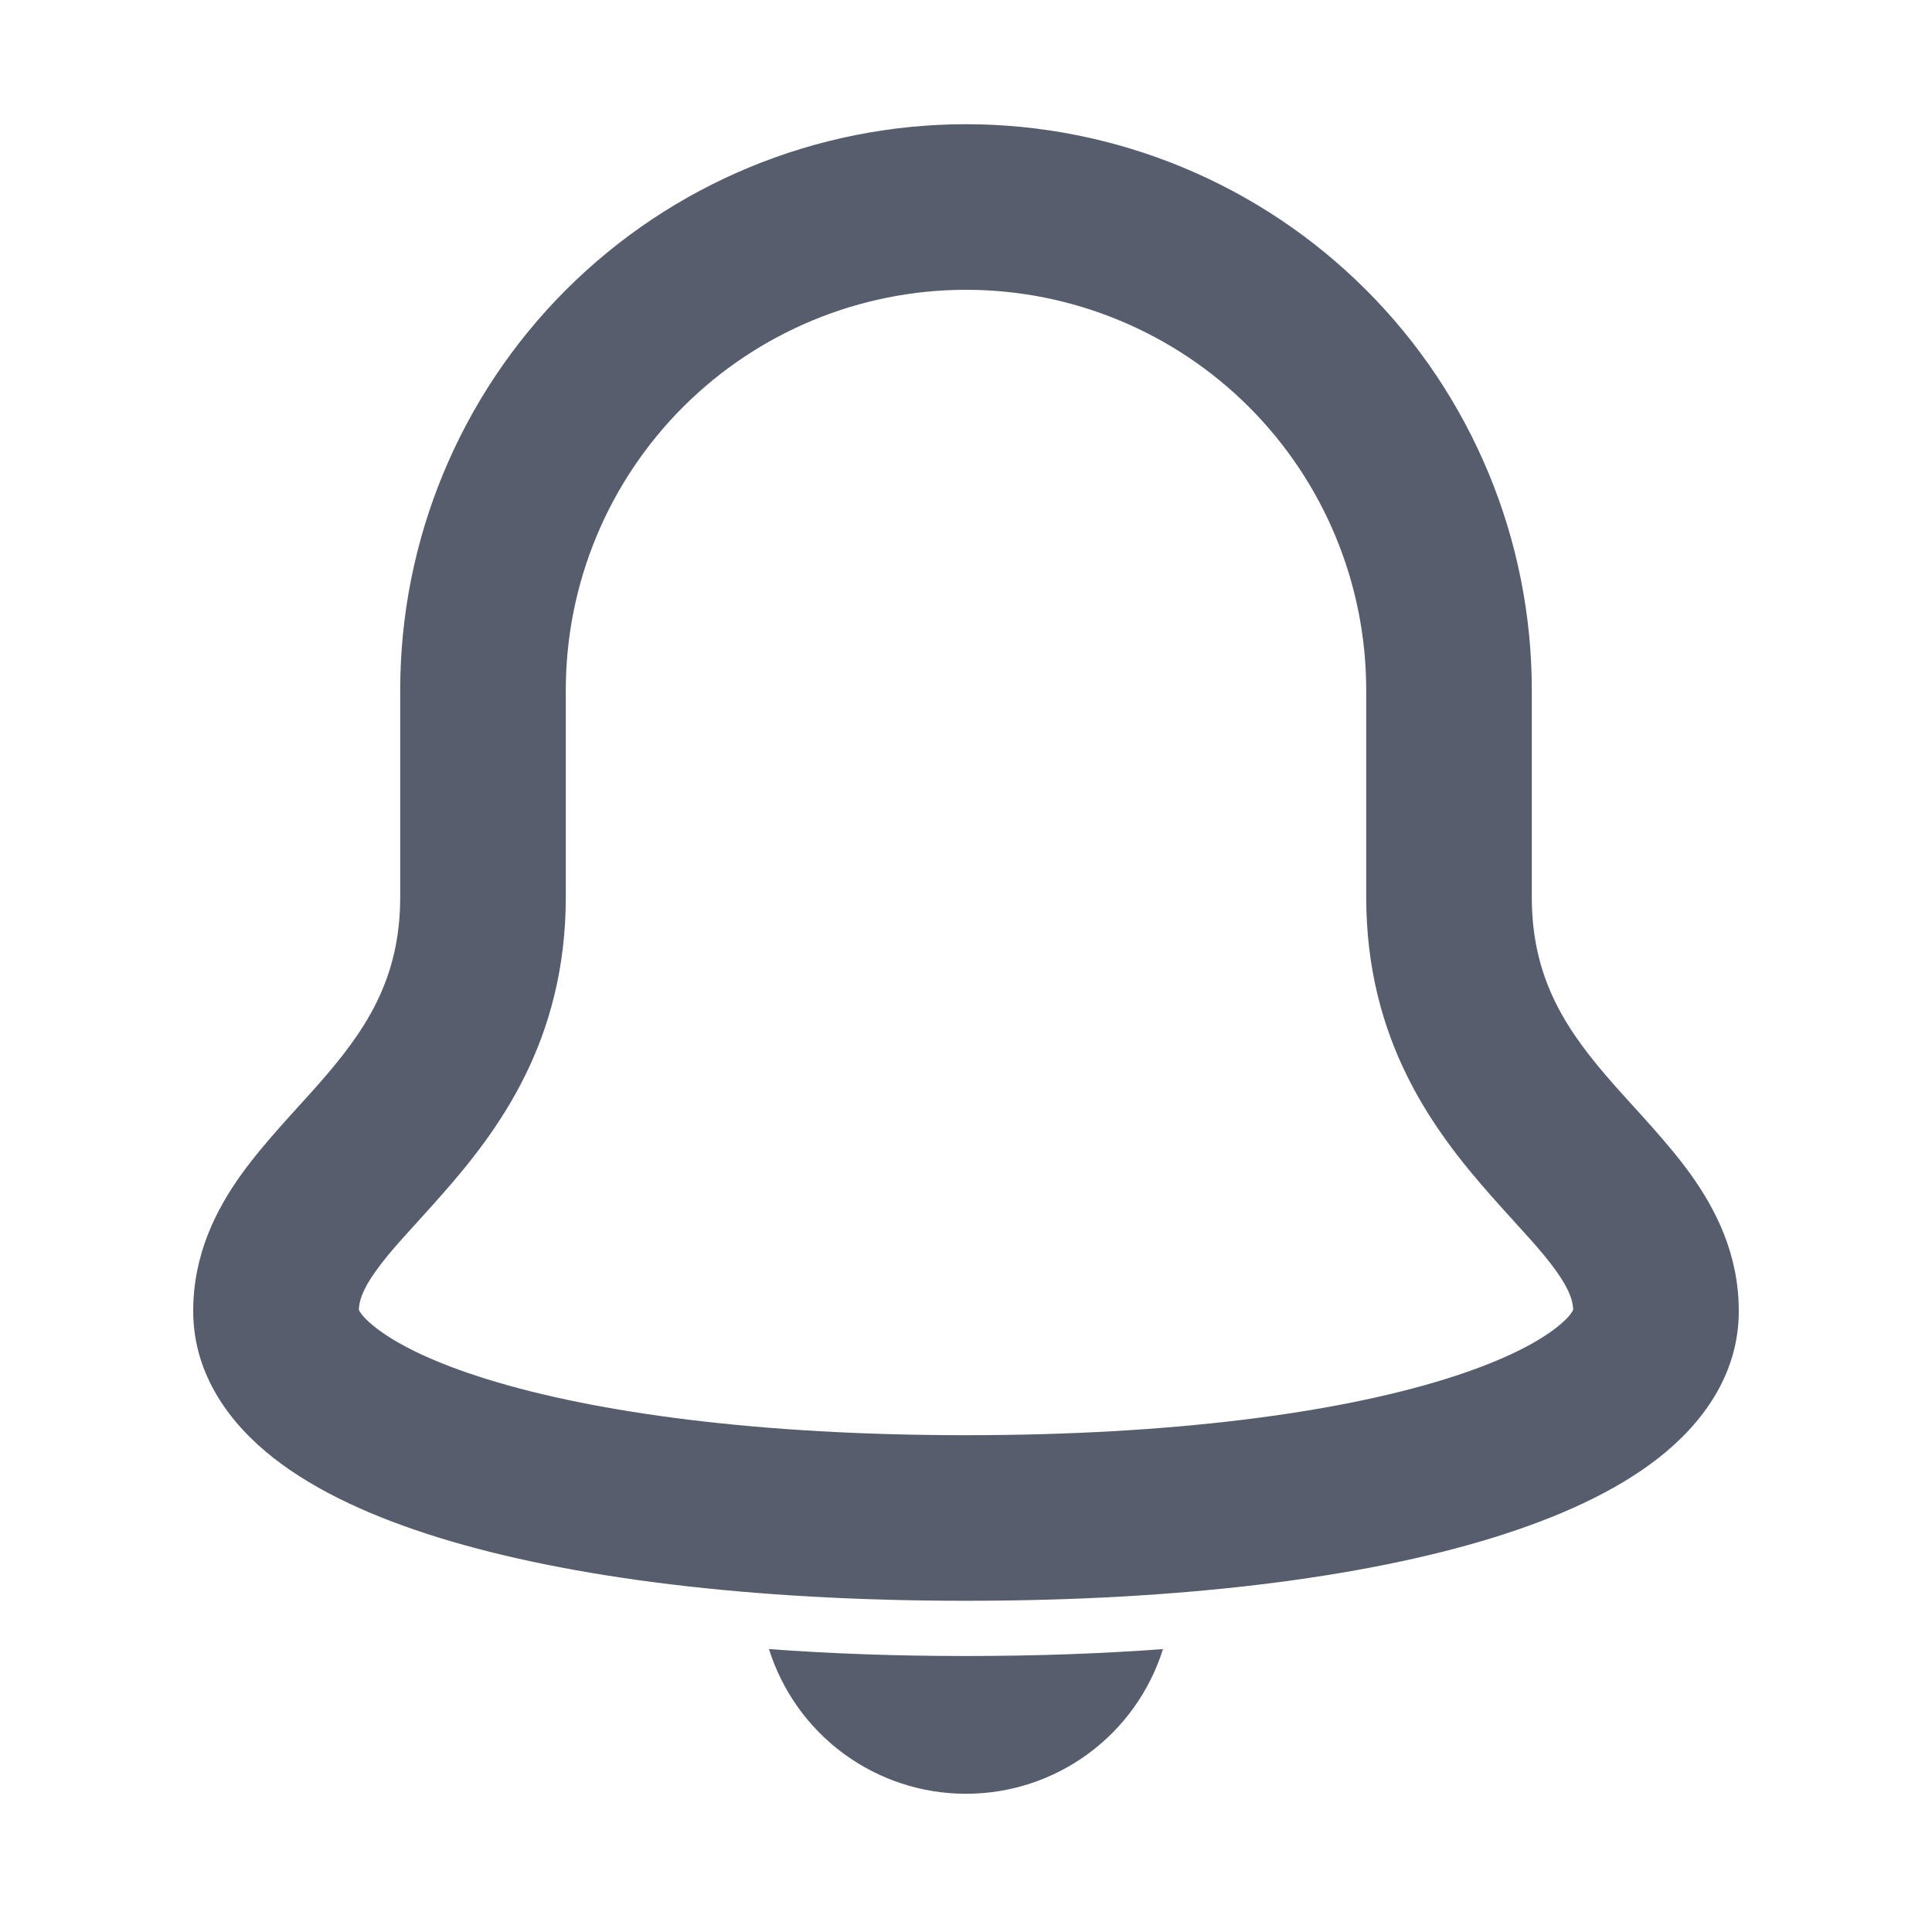 <svg width="48" height="48" viewBox="0 0 48 48" fill="none" xmlns="http://www.w3.org/2000/svg" xmlns:xlink="http://www.w3.org/1999/xlink">
<path d="M36,17.143L38.057,17.143L38.057,17.143L36,17.143ZM12,17.143L9.943,17.143L9.943,17.143L12,17.143ZM38.057,22.286L38.057,17.143L33.943,17.143L33.943,22.286L38.057,22.286ZM38.057,17.143C38.057,13.415 36.576,9.839 33.94,7.203L31.031,10.112C32.896,11.977 33.943,14.506 33.943,17.143L38.057,17.143ZM33.94,7.203C31.304,4.567 27.728,3.086 24,3.086L24,7.2C26.637,7.2 29.166,8.248 31.031,10.112L33.94,7.203ZM24,3.086C20.272,3.086 16.697,4.567 14.06,7.203L16.97,10.112C18.834,8.248 21.363,7.2 24,7.2L24,3.086ZM14.06,7.203C11.424,9.839 9.943,13.415 9.943,17.143L14.057,17.143C14.057,14.506 15.105,11.977 16.97,10.112L14.06,7.203ZM9.943,17.143L9.943,22.286L14.057,22.286L14.057,17.143L9.943,17.143ZM9.943,22.286C9.943,24.364 9.054,25.644 7.886,26.967C7.351,27.574 6.551,28.401 5.987,29.19C5.369,30.055 4.8,31.167 4.8,32.571L8.915,32.571C8.915,32.347 8.988,32.067 9.335,31.581C9.735,31.021 10.221,30.54 10.971,29.69C12.375,28.099 14.057,25.865 14.057,22.286L9.943,22.286ZM4.8,32.571C4.8,34.171 5.733,35.391 6.797,36.224C7.862,37.058 9.287,37.702 10.899,38.201C14.145,39.205 18.655,39.771 24,39.771L24,35.657C18.889,35.657 14.827,35.109 12.115,34.27C10.749,33.848 9.849,33.389 9.334,32.985C8.818,32.581 8.915,32.429 8.915,32.571L4.8,32.571ZM24,39.771C29.346,39.771 33.856,39.205 37.101,38.201C38.713,37.702 40.139,37.058 41.203,36.224C42.268,35.391 43.2,34.171 43.2,32.571L39.086,32.571C39.086,32.429 39.183,32.581 38.667,32.985C38.151,33.389 37.251,33.848 35.885,34.27C33.174,35.109 29.112,35.657 24,35.657L24,39.771ZM43.2,32.571C43.2,31.167 42.631,30.055 42.014,29.19C41.45,28.401 40.649,27.574 40.114,26.967C38.946,25.644 38.057,24.364 38.057,22.286L33.943,22.286C33.943,25.865 35.626,28.099 37.029,29.69C37.78,30.54 38.265,31.021 38.666,31.581C39.012,32.067 39.086,32.347 39.086,32.571L43.2,32.571Z" transform="rotate(0 24 21.429)" fill="#565D6D"/>
<path d="M24,41.143C22.267,41.143 20.638,41.085 19.105,40.971C19.432,42.014 20.083,42.924 20.963,43.571C21.844,44.218 22.907,44.566 24,44.566C25.092,44.566 26.156,44.218 27.036,43.571C27.916,42.924 28.567,42.014 28.894,40.971C27.361,41.085 25.733,41.143 24,41.143Z" transform="rotate(0 24 42.769)" fill="#565D6D"/>
</svg>
